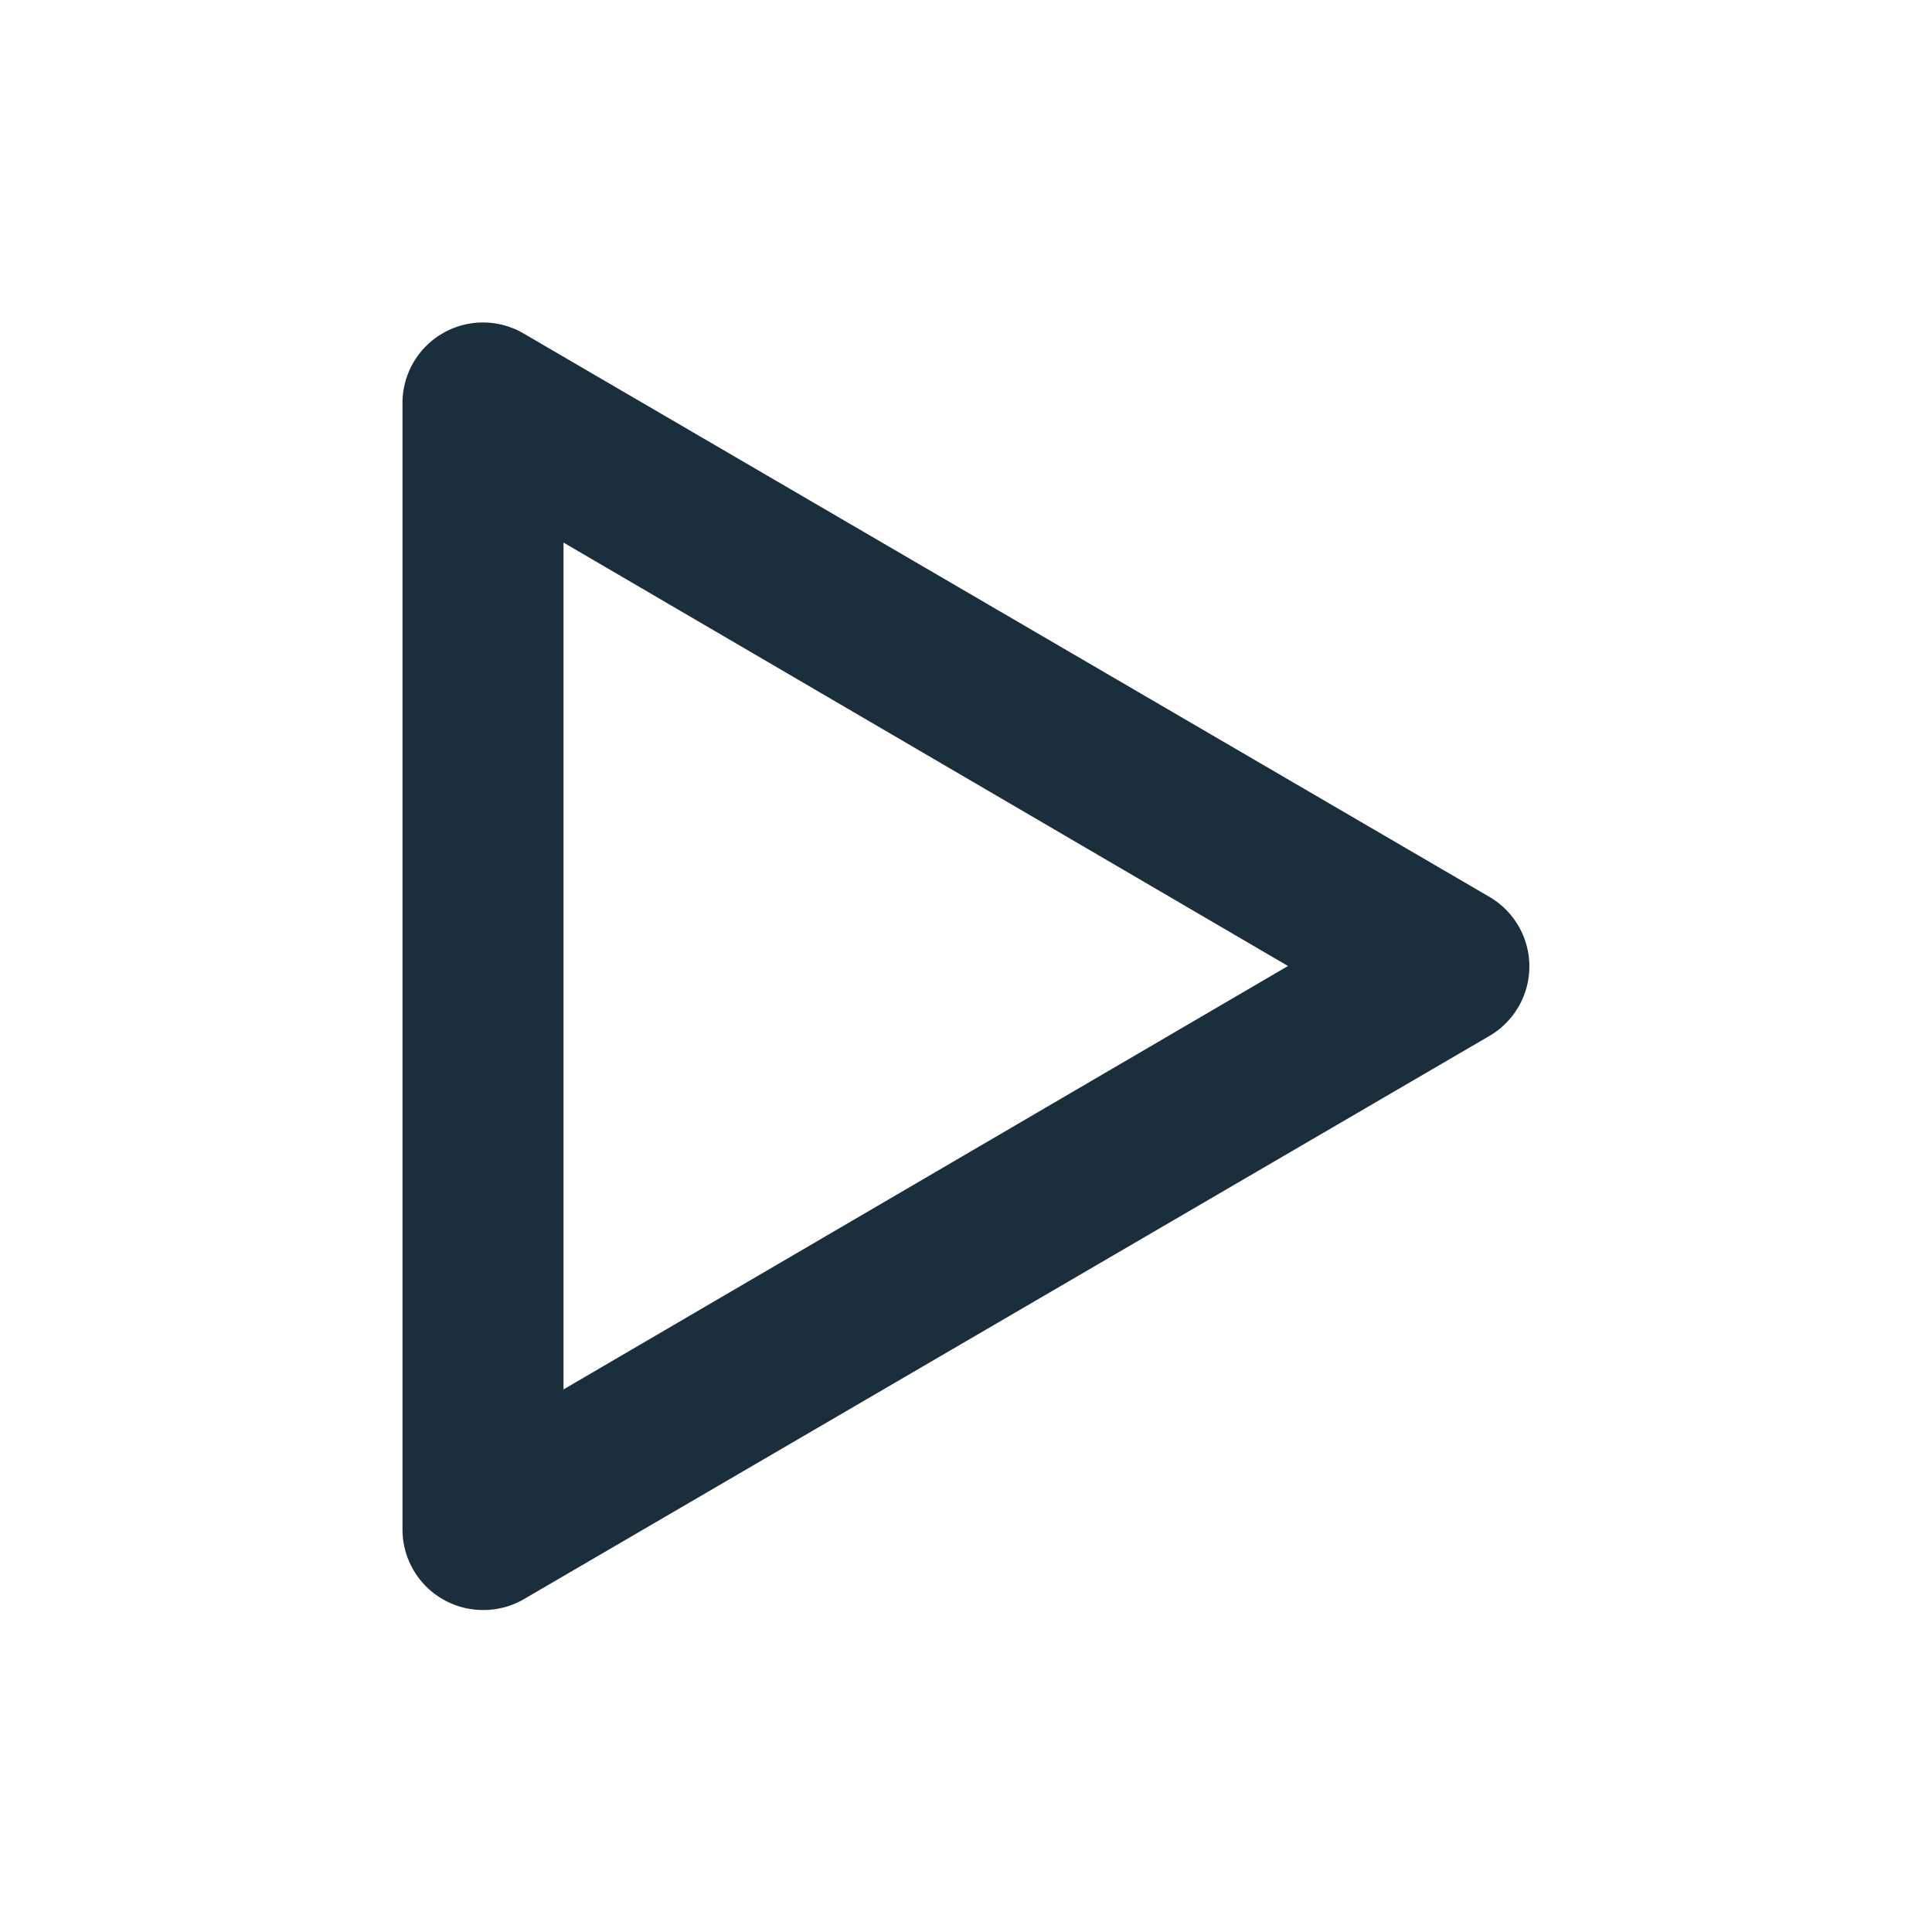 <svg id="Layer_1" data-name="Layer 1" xmlns="http://www.w3.org/2000/svg" viewBox="0 0 24 24"><title>Plays@2x</title><path d="M6,20a1,1,0,0,1-1-1V5a1,1,0,0,1,1.5-.86l12,7a1,1,0,0,1,0,1.73l-12,7A1,1,0,0,1,6,20ZM7,6.74V17.26L16,12Z" fill="#1a2e3b"/></svg>